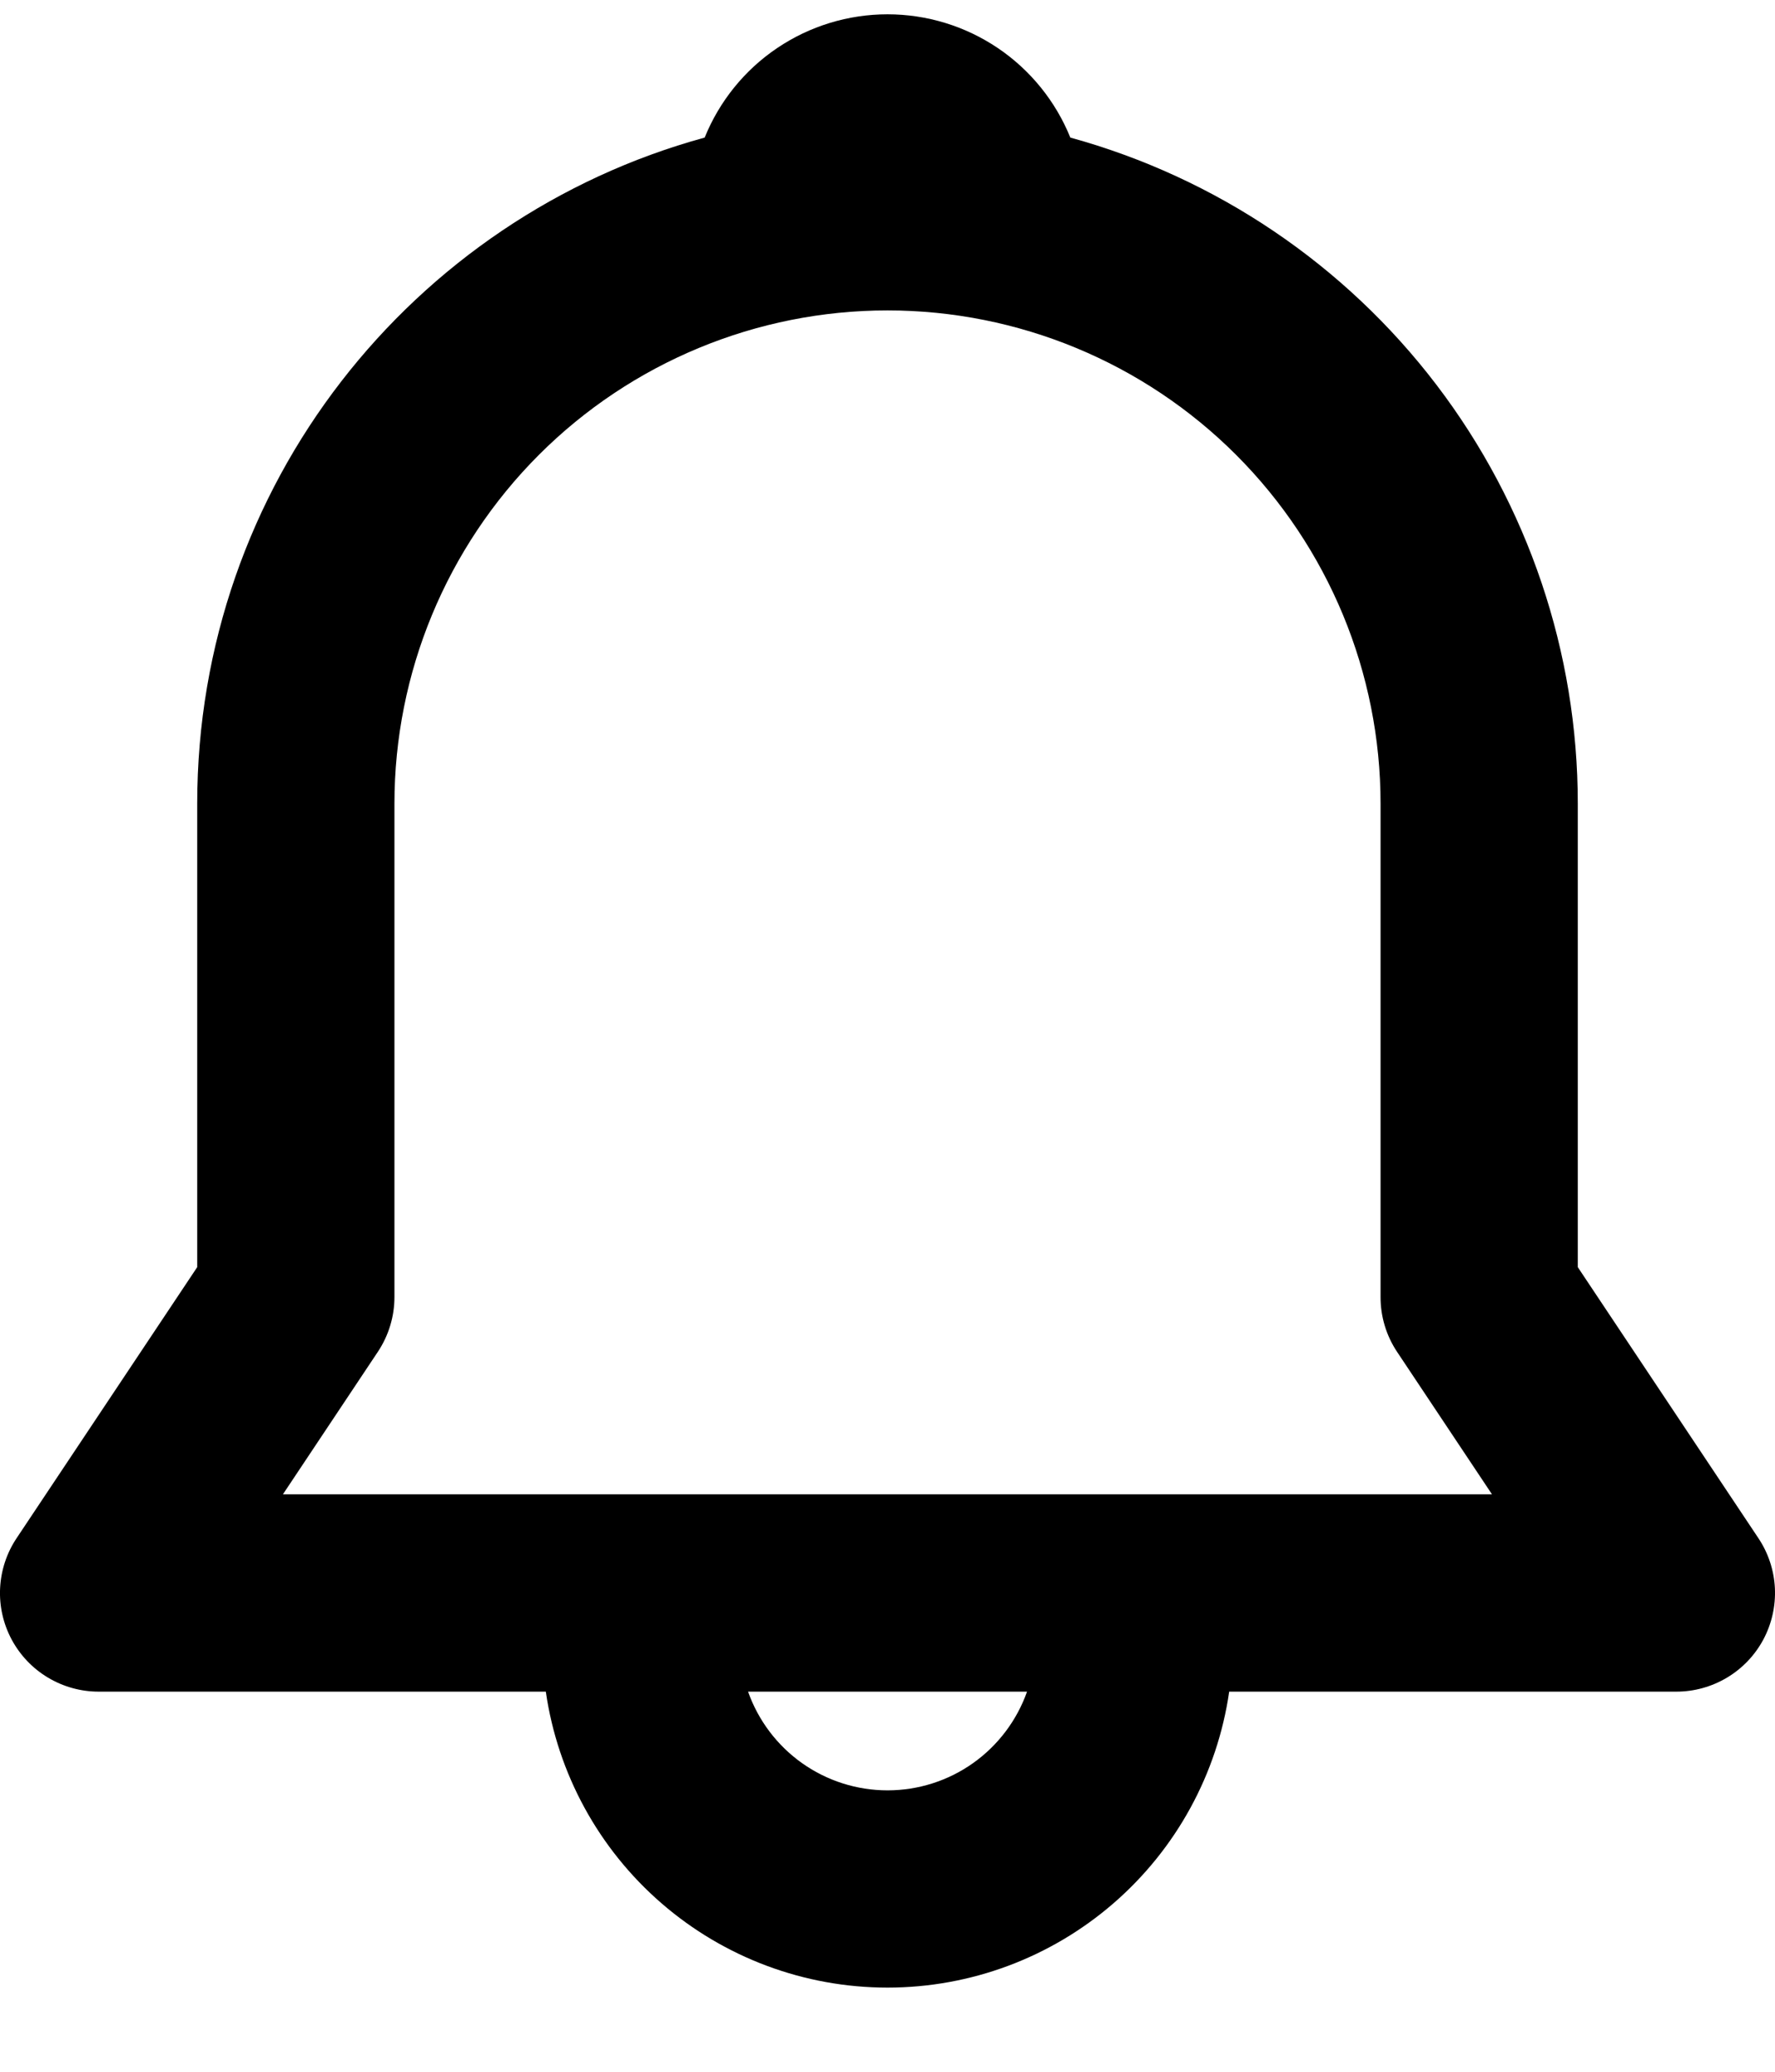 <svg width="36" height="42" viewBox="0 0 36 42" fill="none" xmlns="http://www.w3.org/2000/svg" xmlns:xlink="http://www.w3.org/1999/xlink">
<path d="M14.292,2.789C14.591,2.051 15.103,1.418 15.764,0.973C16.425,0.528 17.203,0.29 18,0.29C18.797,0.29 19.575,0.528 20.236,0.973C20.896,1.418 21.409,2.051 21.708,2.789C24.666,3.602 27.275,5.363 29.135,7.803C30.994,10.243 32.001,13.226 32,16.293L32,25.688L35.664,31.184C35.865,31.485 35.98,31.835 35.998,32.197C36.015,32.558 35.934,32.918 35.764,33.237C35.593,33.556 35.339,33.823 35.028,34.009C34.717,34.195 34.362,34.294 34,34.294L24.93,34.294C24.689,35.96 23.856,37.483 22.583,38.585C21.311,39.687 19.684,40.294 18,40.294C16.316,40.294 14.689,39.687 13.417,38.585C12.144,37.483 11.311,35.96 11.07,34.294L2,34.294C1.638,34.294 1.283,34.195 0.972,34.009C0.661,33.823 0.407,33.556 0.236,33.237C0.065,32.918 -0.016,32.558 0.002,32.197C0.02,31.835 0.135,31.485 0.336,31.184L4,25.688L4,16.293C4,9.845 8.36,4.413 14.292,2.789ZM15.172,34.294C15.379,34.879 15.762,35.386 16.268,35.744C16.775,36.103 17.38,36.295 18.001,36.295C18.622,36.295 19.227,36.103 19.734,35.744C20.24,35.386 20.623,34.879 20.83,34.294L15.172,34.294ZM18,6.293C15.348,6.293 12.804,7.347 10.929,9.222C9.054,11.098 8,13.641 8,16.293L8,26.294C8,26.689 7.883,27.075 7.664,27.404L5.738,30.294L30.26,30.294L28.334,27.404C28.115,27.075 27.999,26.688 28,26.294L28,16.293C28,13.641 26.946,11.098 25.071,9.222C23.196,7.347 20.652,6.293 18,6.293Z" fill="#000000"/>
</svg>
